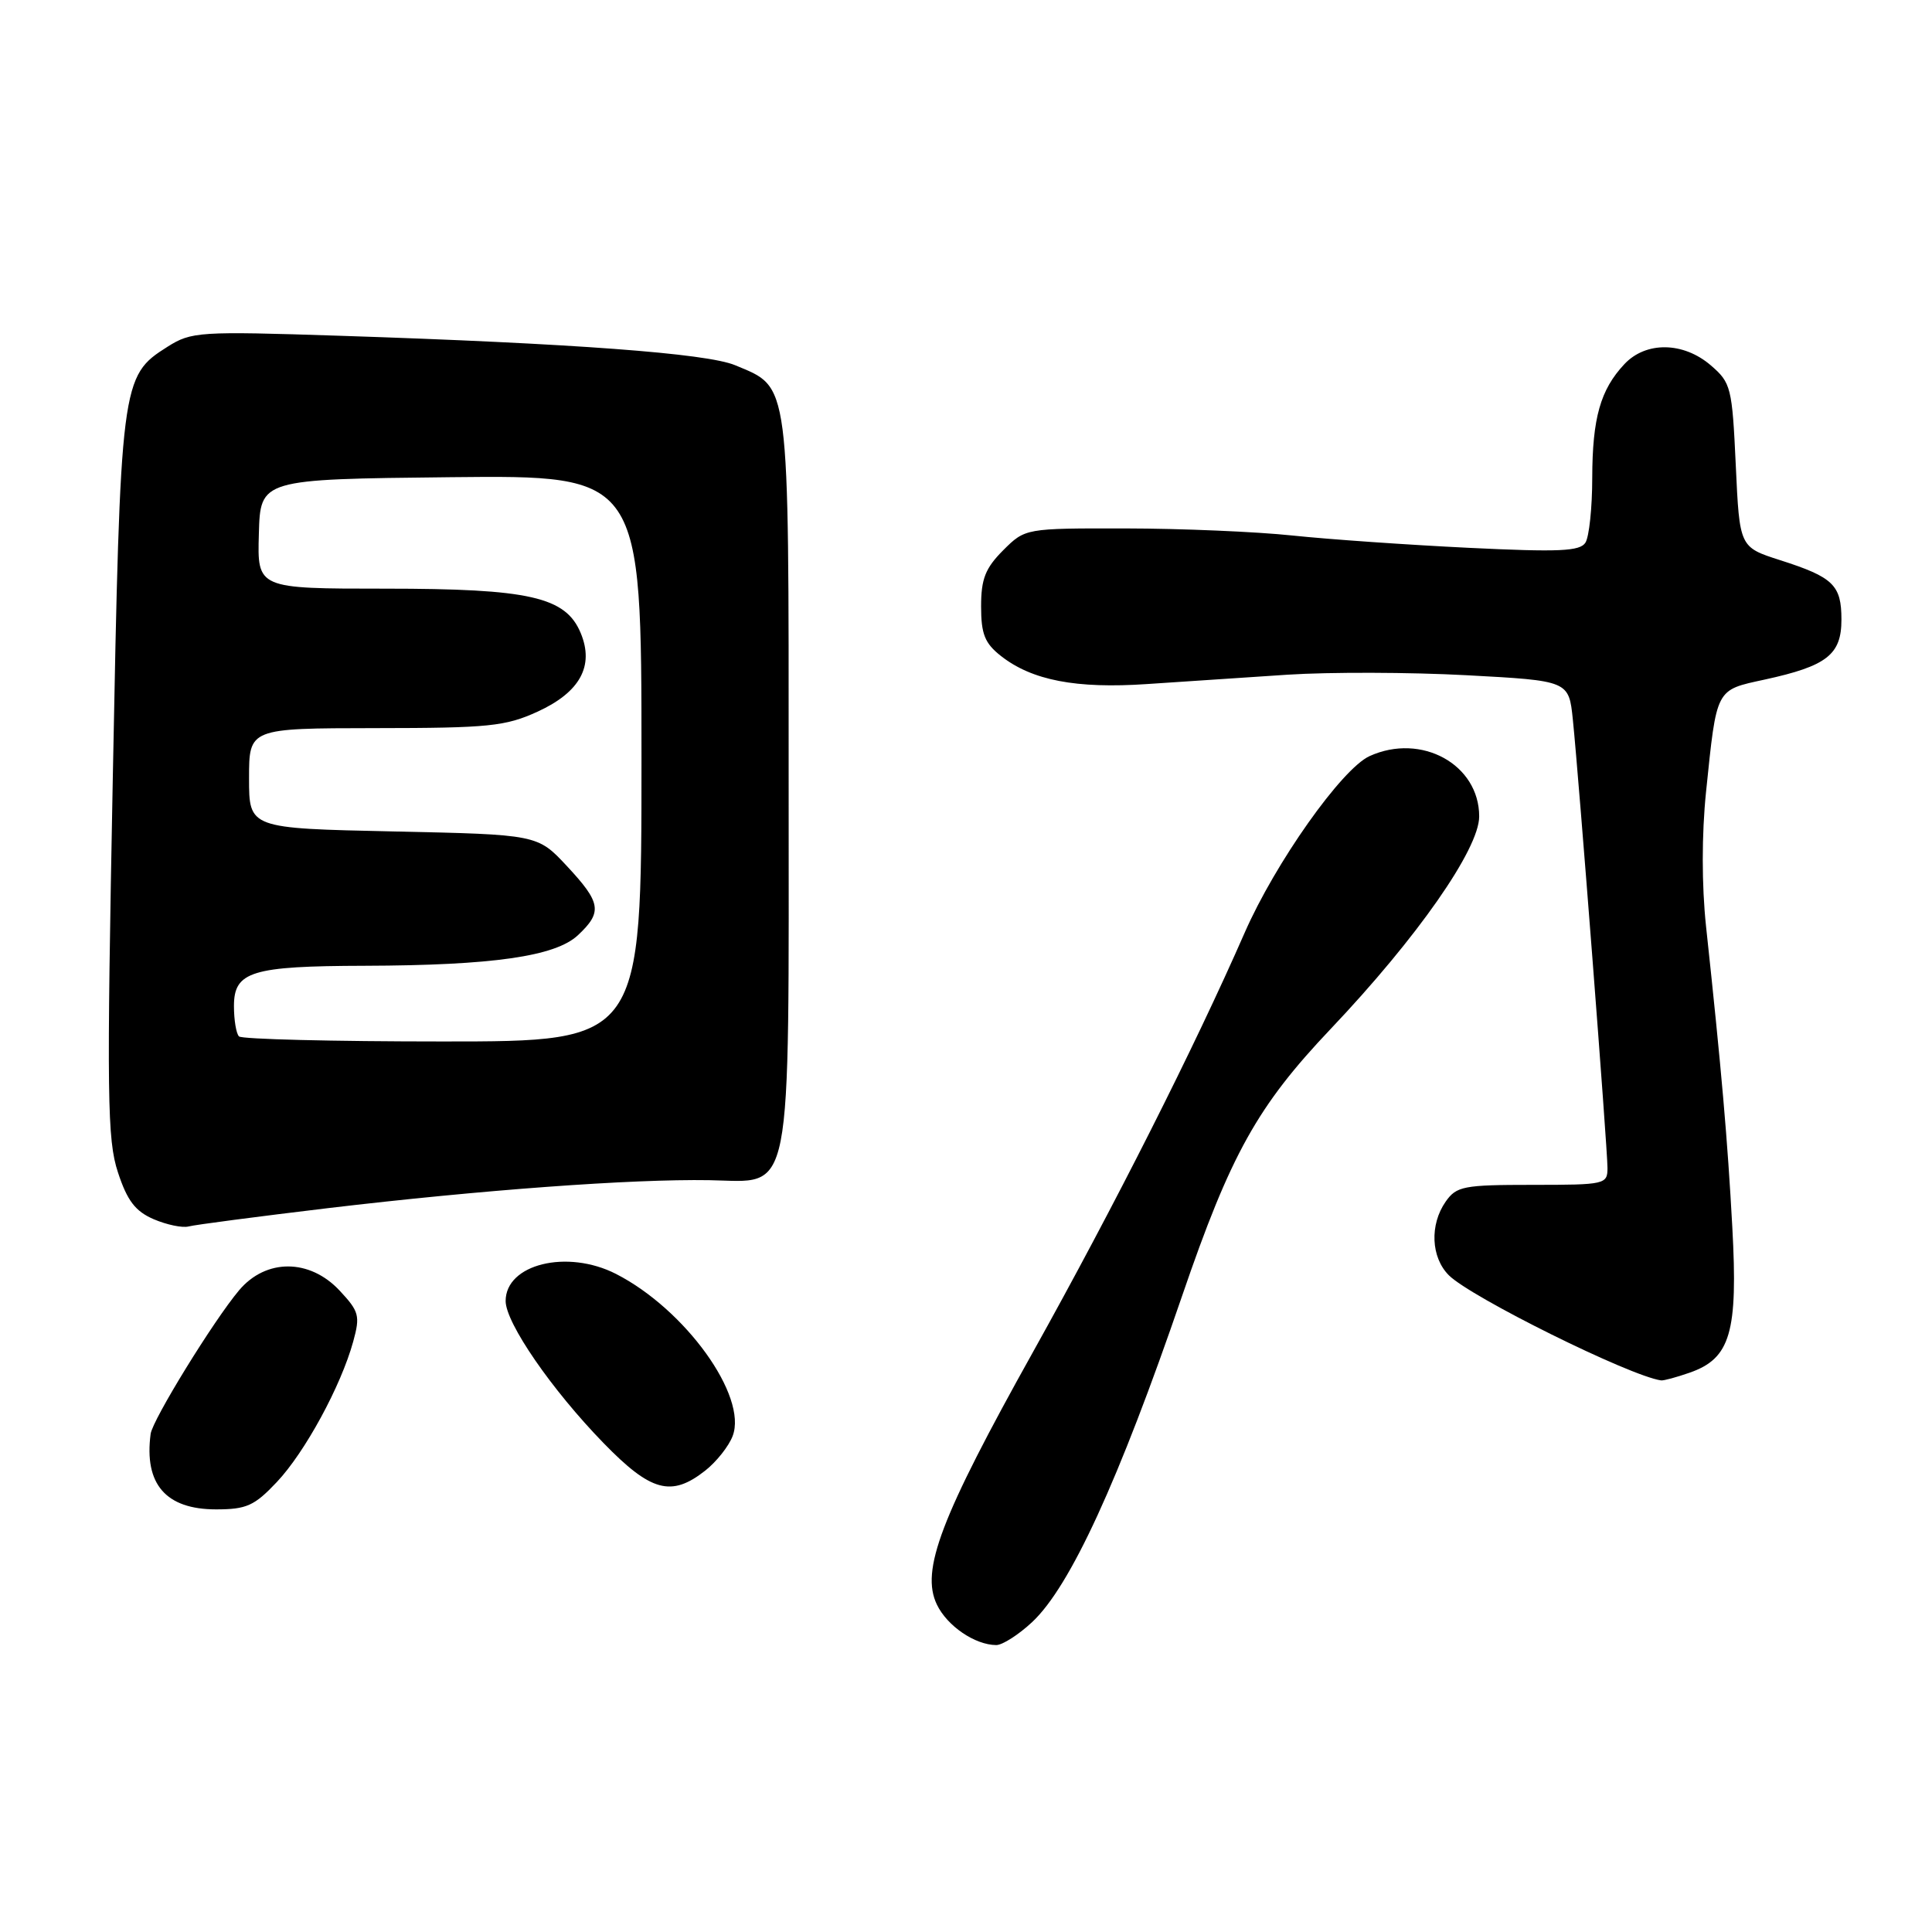 <?xml version="1.0" encoding="UTF-8" standalone="no"?>
<!DOCTYPE svg PUBLIC "-//W3C//DTD SVG 1.1//EN" "http://www.w3.org/Graphics/SVG/1.1/DTD/svg11.dtd" >
<svg xmlns="http://www.w3.org/2000/svg" xmlns:xlink="http://www.w3.org/1999/xlink" version="1.1" viewBox="0 0 256 256">
 <g >
 <path fill="currentColor"
d=" M 136.77 214.93 C 141.82 210.20 148.23 196.24 156.64 171.70 C 163.07 152.93 166.61 146.57 176.33 136.33 C 187.78 124.26 196.00 112.50 196.00 108.18 C 196.00 101.29 188.33 97.07 181.47 100.19 C 177.79 101.87 168.98 114.33 164.92 123.60 C 158.23 138.87 147.68 159.77 136.87 179.16 C 124.62 201.12 121.97 208.08 124.14 212.61 C 125.50 215.45 129.18 217.96 132.00 217.98 C 132.82 217.99 134.97 216.61 136.77 214.93 Z  M 36.68 196.38 C 40.41 192.43 45.18 183.65 46.80 177.77 C 47.74 174.35 47.59 173.78 45.01 171.02 C 41.04 166.76 35.24 166.74 31.68 170.97 C 28.31 174.97 20.21 188.13 19.96 190.00 C 19.08 196.66 21.98 200.00 28.63 200.00 C 32.66 200.00 33.71 199.53 36.68 196.38 Z  M 93.44 194.87 C 94.93 193.70 96.57 191.63 97.08 190.28 C 99.09 185.00 90.80 173.49 81.62 168.80 C 75.15 165.50 67.00 167.50 67.00 172.39 C 67.00 175.29 73.11 184.16 79.97 191.21 C 86.25 197.67 88.95 198.40 93.44 194.87 Z  M 223.88 181.89 C 229.30 180.00 230.30 176.57 229.54 162.60 C 228.91 151.02 228.12 141.91 226.06 122.75 C 225.48 117.29 225.48 110.57 226.06 104.92 C 227.49 91.09 227.29 91.47 233.82 90.05 C 242.08 88.25 244.00 86.75 244.00 82.10 C 244.00 77.52 242.93 76.48 235.86 74.22 C 230.50 72.50 230.50 72.50 230.00 61.66 C 229.52 51.31 229.37 50.72 226.69 48.41 C 223.05 45.28 218.09 45.21 215.24 48.25 C 212.06 51.64 211.00 55.39 210.98 63.32 C 210.98 67.27 210.57 71.13 210.08 71.90 C 209.36 73.05 206.59 73.17 194.62 72.59 C 186.61 72.20 176.10 71.47 171.27 70.96 C 166.45 70.45 156.50 70.03 149.17 70.02 C 135.85 70.00 135.85 70.00 132.92 72.92 C 130.56 75.29 130.00 76.71 130.00 80.35 C 130.00 84.02 130.49 85.24 132.63 86.92 C 136.74 90.15 142.59 91.28 152.00 90.64 C 156.68 90.32 165.05 89.77 170.62 89.40 C 176.19 89.04 186.85 89.07 194.31 89.47 C 207.88 90.20 207.88 90.20 208.41 95.35 C 209.21 103.11 213.00 152.17 213.00 154.75 C 213.00 156.93 212.70 157.00 203.06 157.00 C 193.92 157.00 192.99 157.18 191.56 159.22 C 189.42 162.28 189.61 166.61 191.98 168.98 C 194.89 171.89 215.93 182.32 220.10 182.91 C 220.43 182.96 222.13 182.50 223.88 181.89 Z  M 43.50 160.08 C 63.72 157.68 83.66 156.21 93.98 156.38 C 105.19 156.56 104.50 160.06 104.50 102.96 C 104.50 49.80 104.71 51.45 97.40 48.39 C 93.63 46.82 75.90 45.50 45.00 44.49 C 26.35 43.88 25.36 43.95 22.19 45.95 C 16.03 49.85 15.96 50.43 14.95 102.88 C 14.13 145.39 14.20 151.02 15.63 155.35 C 16.86 159.10 17.93 160.50 20.36 161.55 C 22.09 162.29 24.18 162.73 25.00 162.51 C 25.82 162.29 34.15 161.20 43.50 160.08 Z  M 31.67 137.33 C 31.30 136.97 31.00 135.16 31.00 133.31 C 31.00 128.72 33.32 128.01 48.32 127.97 C 65.27 127.92 73.60 126.73 76.59 123.91 C 79.85 120.85 79.65 119.62 75.11 114.75 C 71.22 110.58 71.22 110.58 52.11 110.17 C 33.00 109.76 33.00 109.76 33.00 103.13 C 33.00 96.50 33.00 96.50 49.75 96.48 C 64.81 96.47 66.98 96.24 71.25 94.29 C 76.85 91.72 78.76 88.25 76.95 83.89 C 74.96 79.09 70.18 78.00 51.03 78.00 C 34.09 78.00 34.09 78.00 34.30 70.75 C 34.50 63.50 34.50 63.50 59.75 63.23 C 85.00 62.97 85.00 62.97 85.00 100.48 C 85.00 138.00 85.00 138.00 58.67 138.00 C 44.18 138.00 32.03 137.70 31.67 137.33 Z "/>
</g>
</svg>